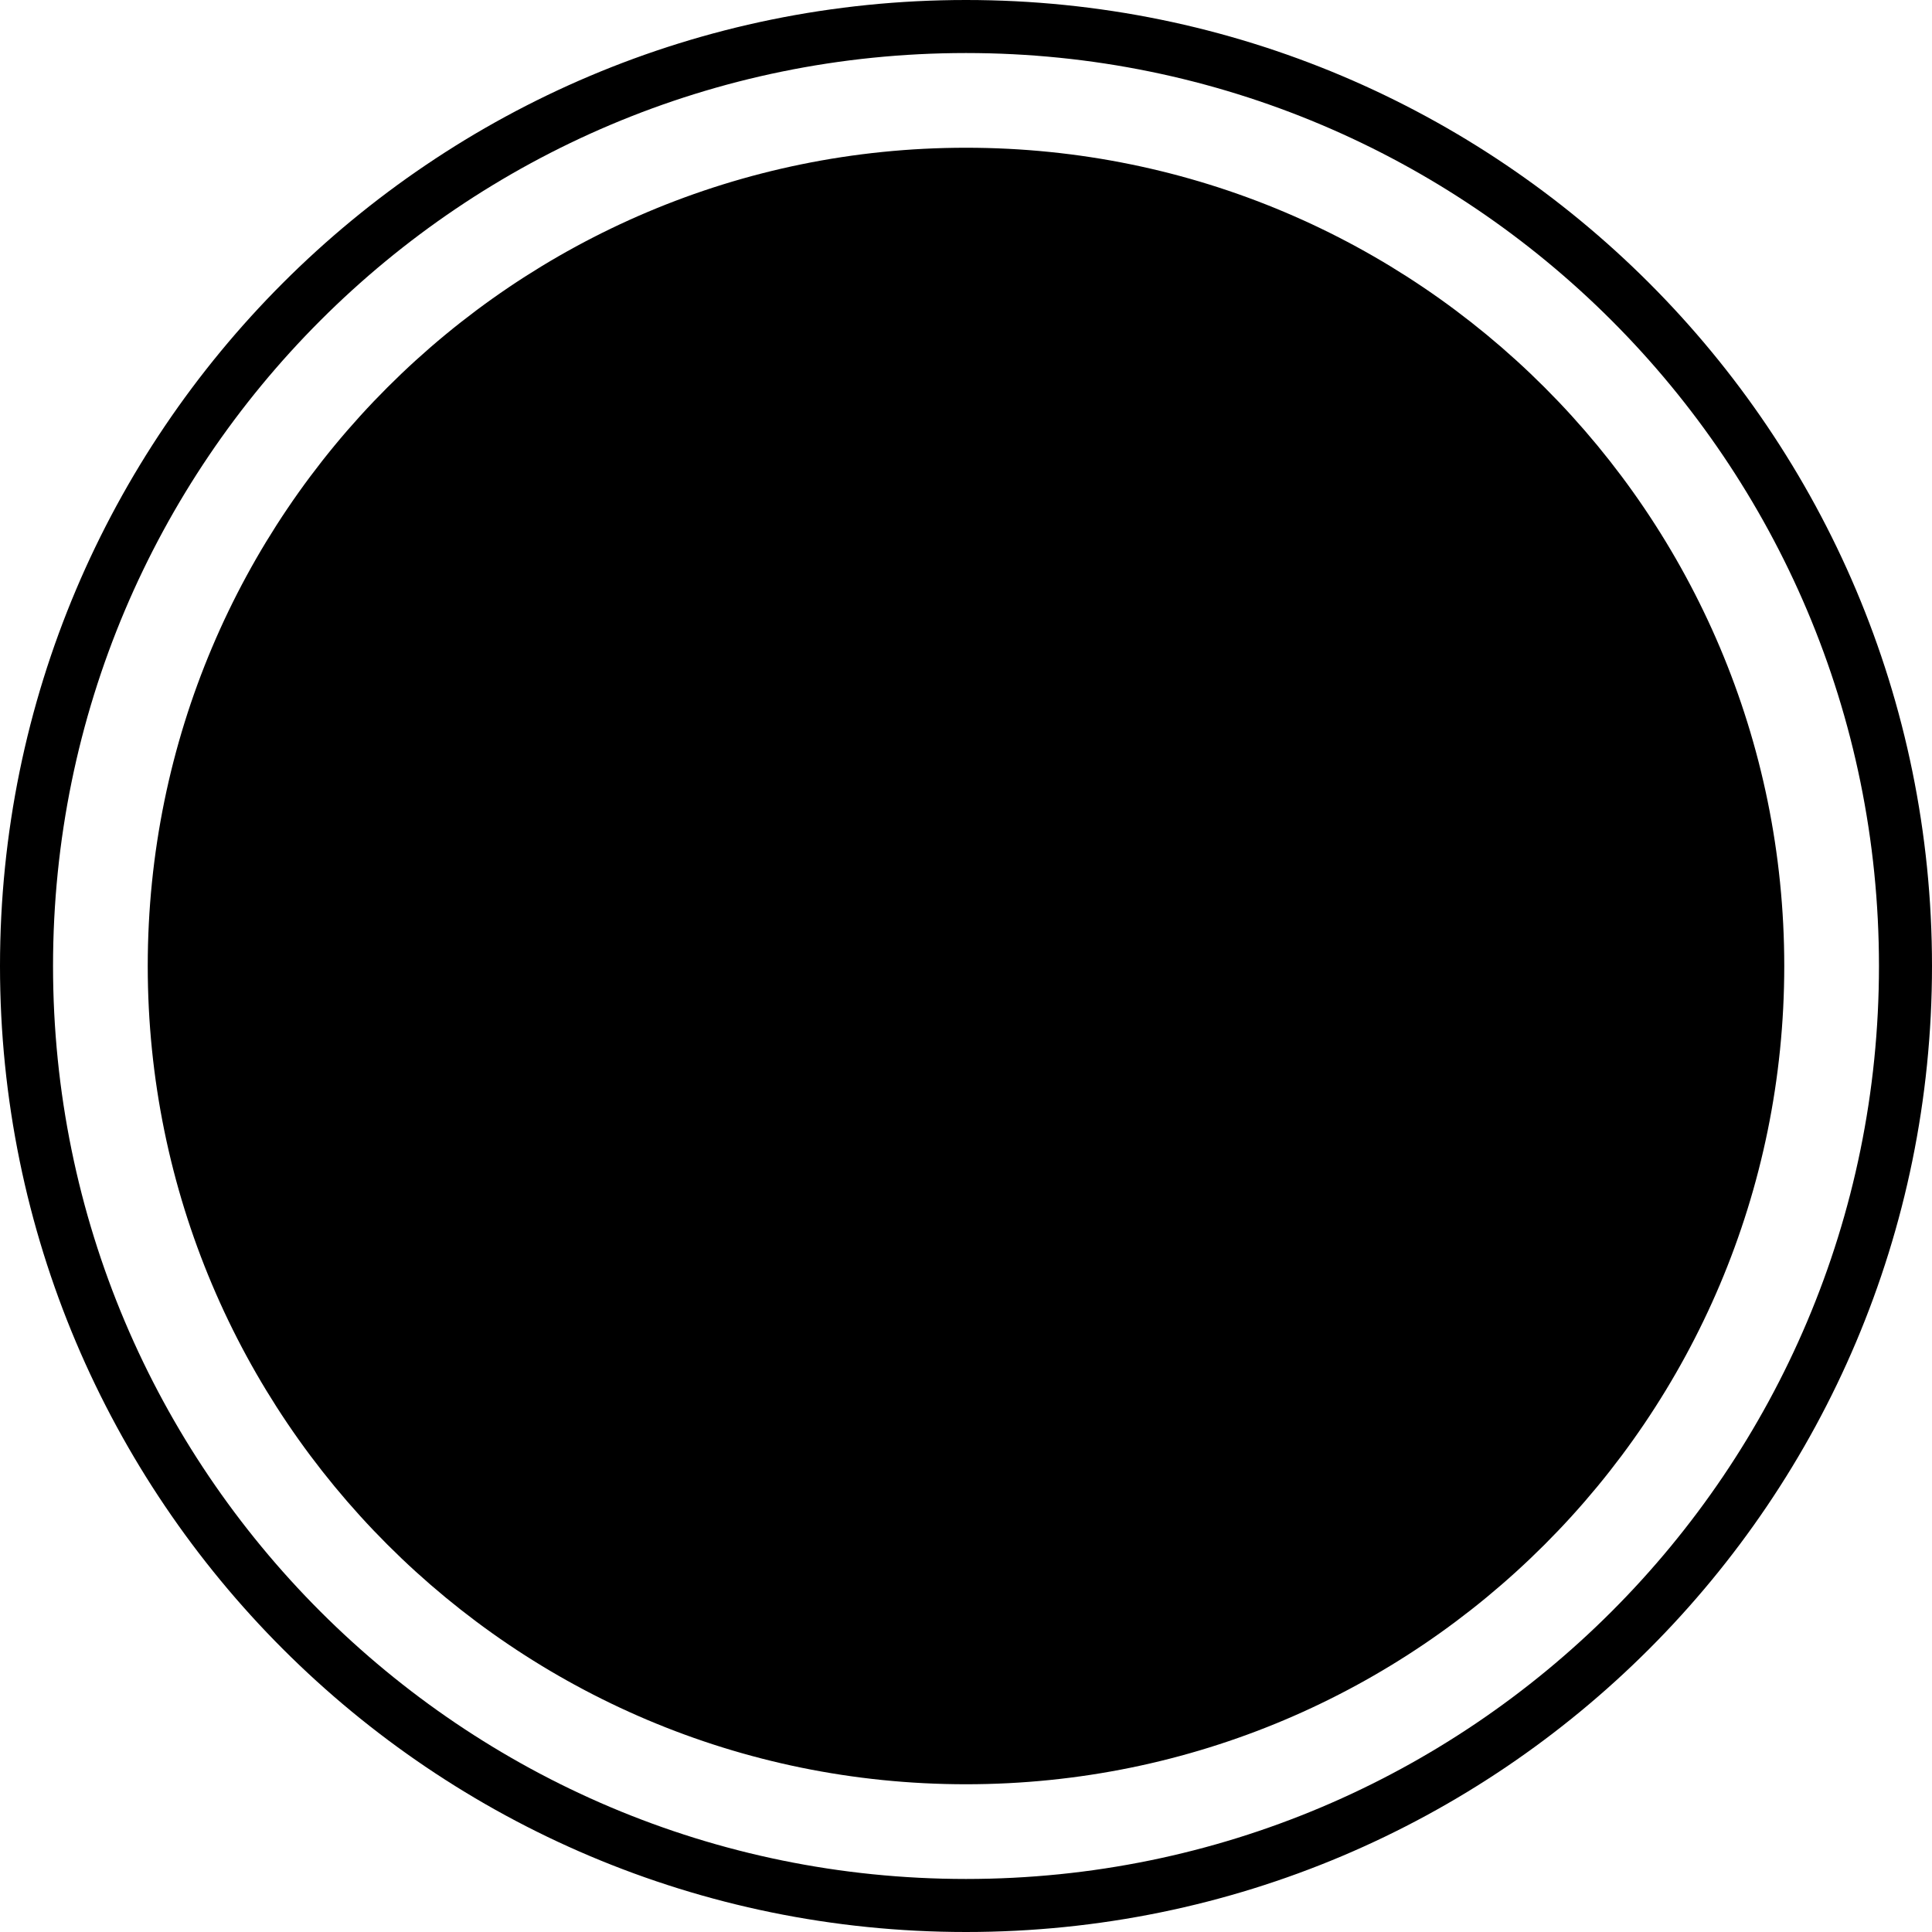 <svg version="1.1" xmlns="http://www.w3.org/2000/svg" xmlns:xlink="http://www.w3.org/1999/xlink" width="127.5" height="127.5" viewBox="0,0,127.5,127.5"><g transform="translate(-176.25,-116.25)"><g data-paper-data="{&quot;isPaintingLayer&quot;:true}" fill-rule="nonzero" stroke="#000000" stroke-linecap="butt" stroke-linejoin="miter" stroke-miterlimit="10" stroke-dasharray="" stroke-dashoffset="0" style="mix-blend-mode: normal"><path d="M187,180c0,-29.271 23.729,-53 53,-53c29.271,0 53,23.729 53,53c0,29.271 -23.729,53 -53,53c-29.271,0 -53,-23.729 -53,-53z" fill="#000000" stroke-width="2"/><path d="M178,180c0,-34.242 27.758,-62 62,-62c34.242,0 62,27.758 62,62c0,34.242 -27.758,62 -62,62c-34.242,0 -62,-27.758 -62,-62z" fill="none" stroke-width="3.5"/></g></g></svg>